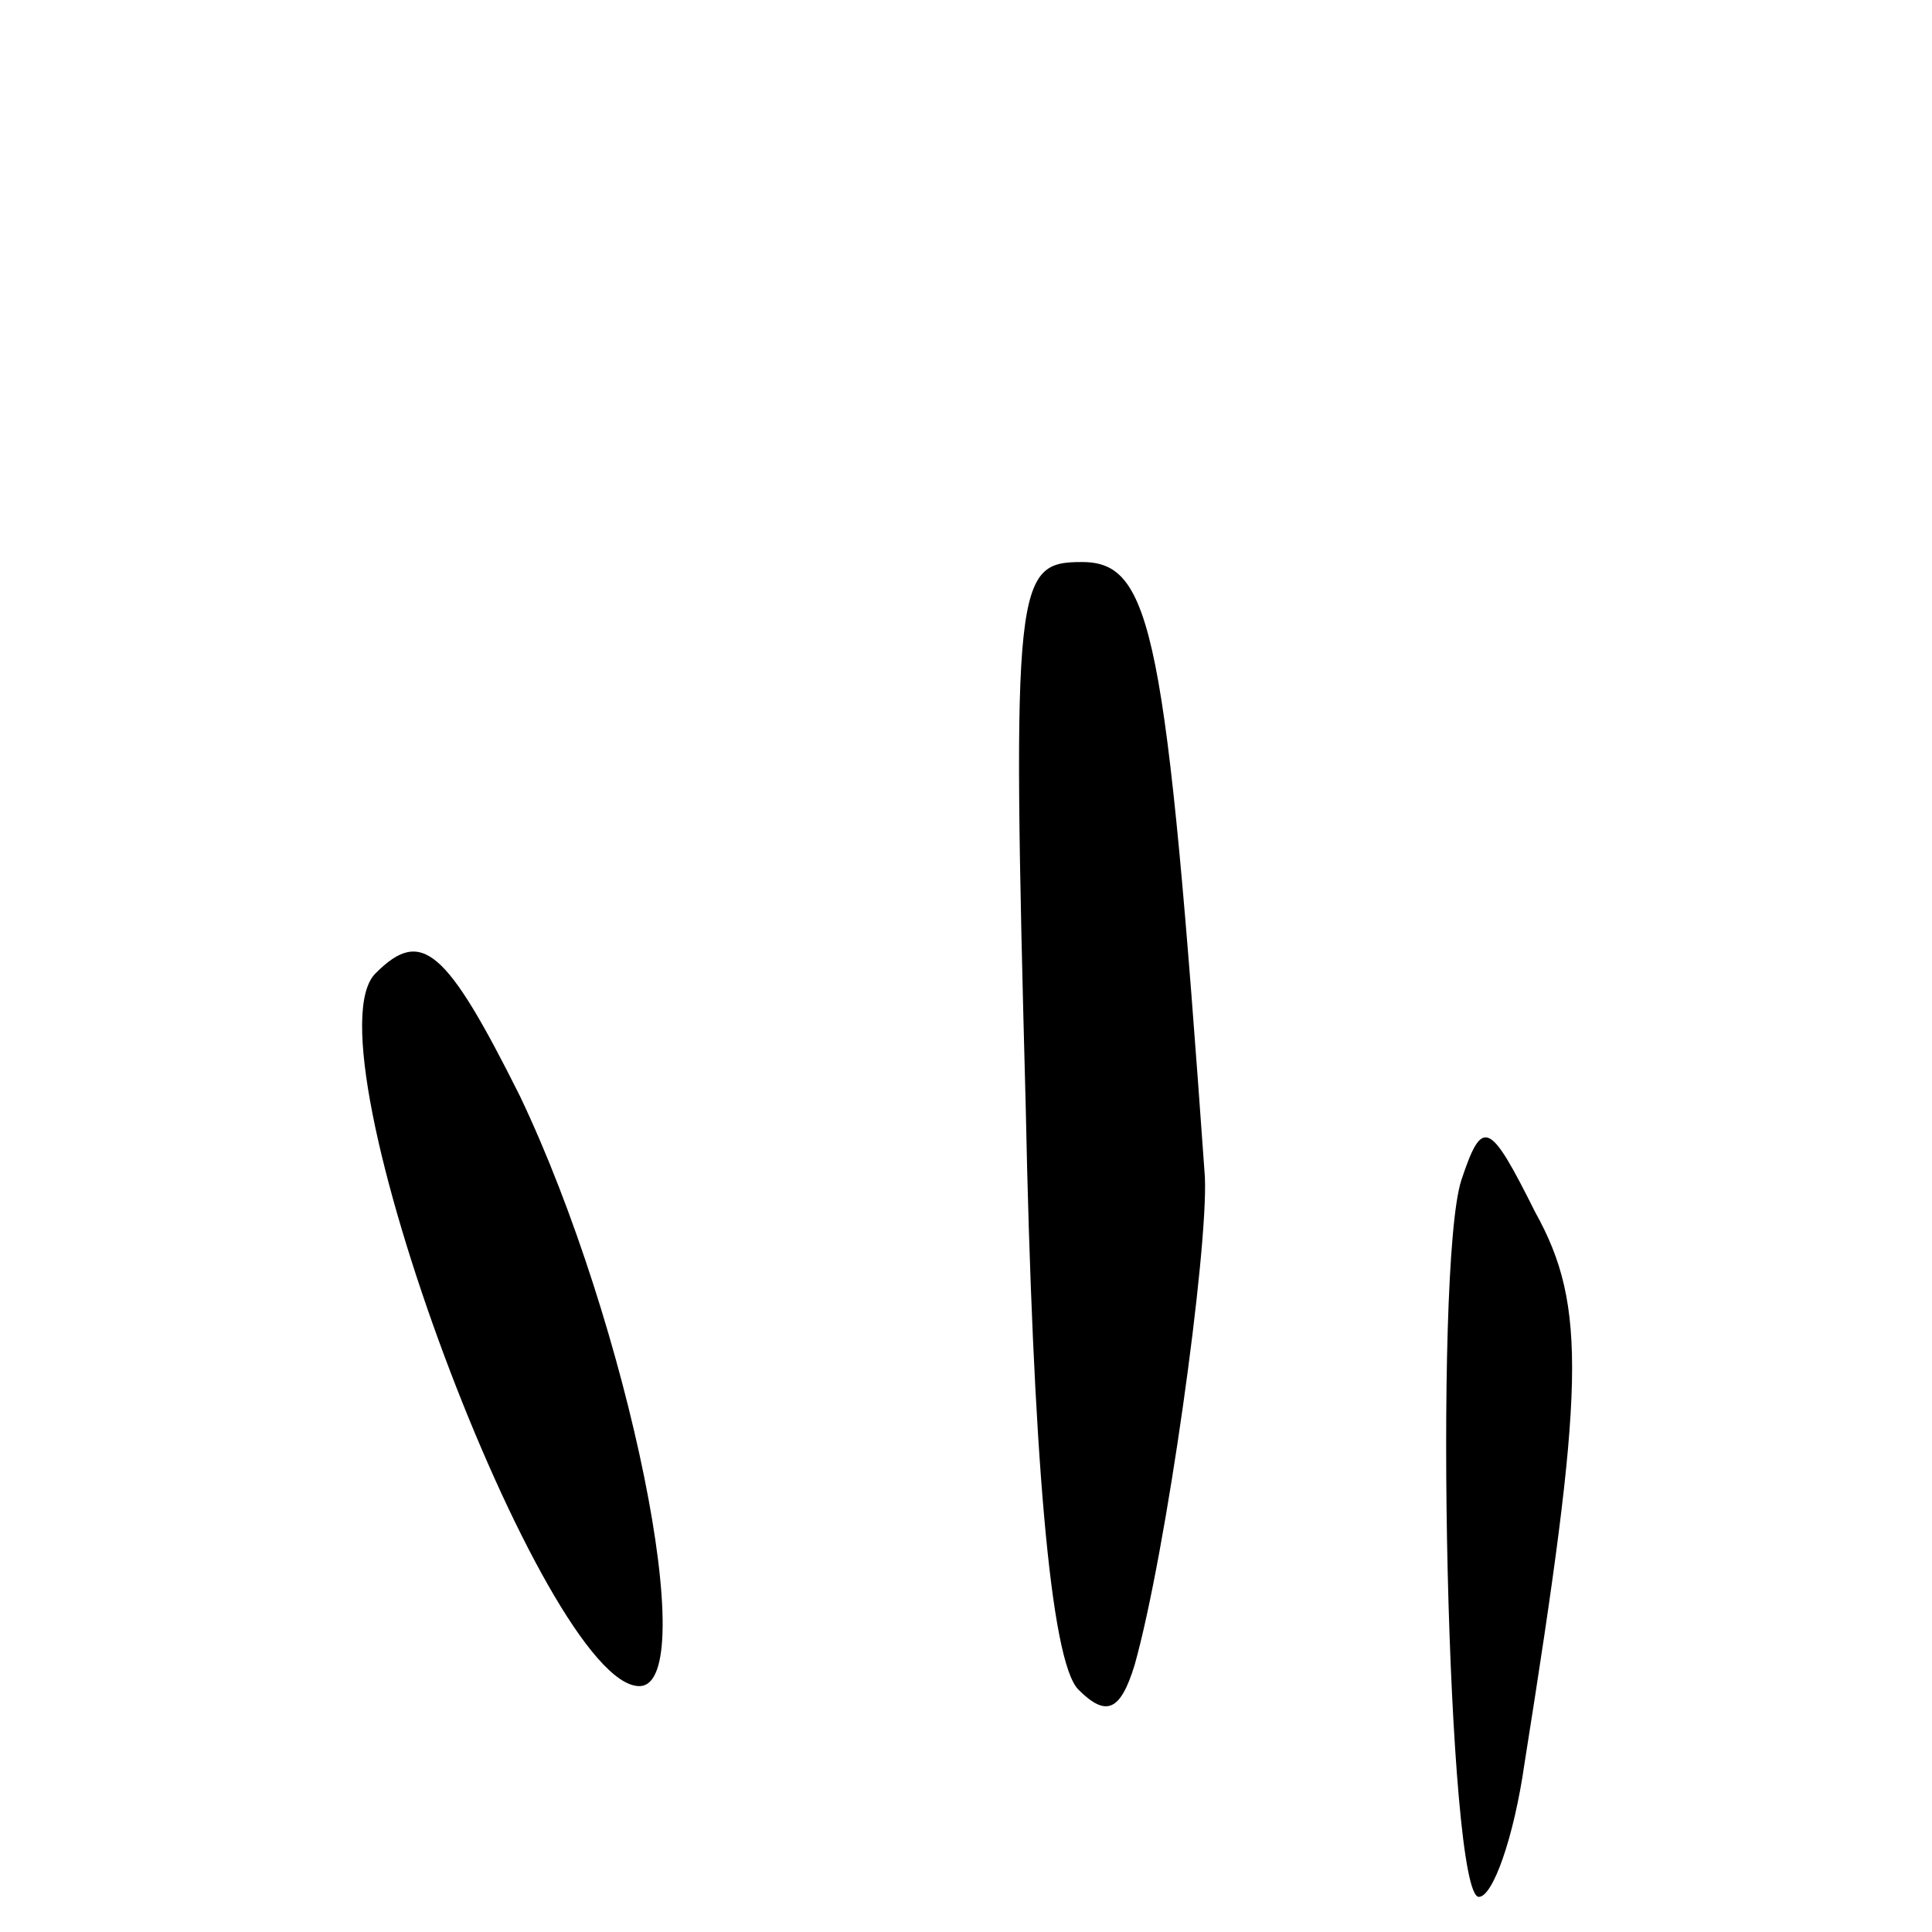<svg version="1.0" xmlns="http://www.w3.org/2000/svg"
 width="55pt" height="55pt" viewBox="0 0 55 55"
 preserveAspectRatio="xMidYMid meet">
<g transform="translate(0,55) scale(0.1,-0.1)"
fill="#000000" stroke="none">
<path d="M292 235 c2 -98 7 -158 15 -166 8 -8 12 -6 16 7 9 32 21 118 20 139
-11 155 -15 175 -35 175 -19 0 -20 -5 -16 -155z"/>
<path d="M107 273 c-21 -20 48 -203 75 -203 18 0 -3 103 -34 168 -21 42 -28
48 -41 35z"/>
<path d="M416 214 c-8 -25 -4 -204 5 -204 4 0 10 17 13 38 17 107 18 130 3
157 -13 26 -15 27 -21 9z"/>
</g>
</svg>
